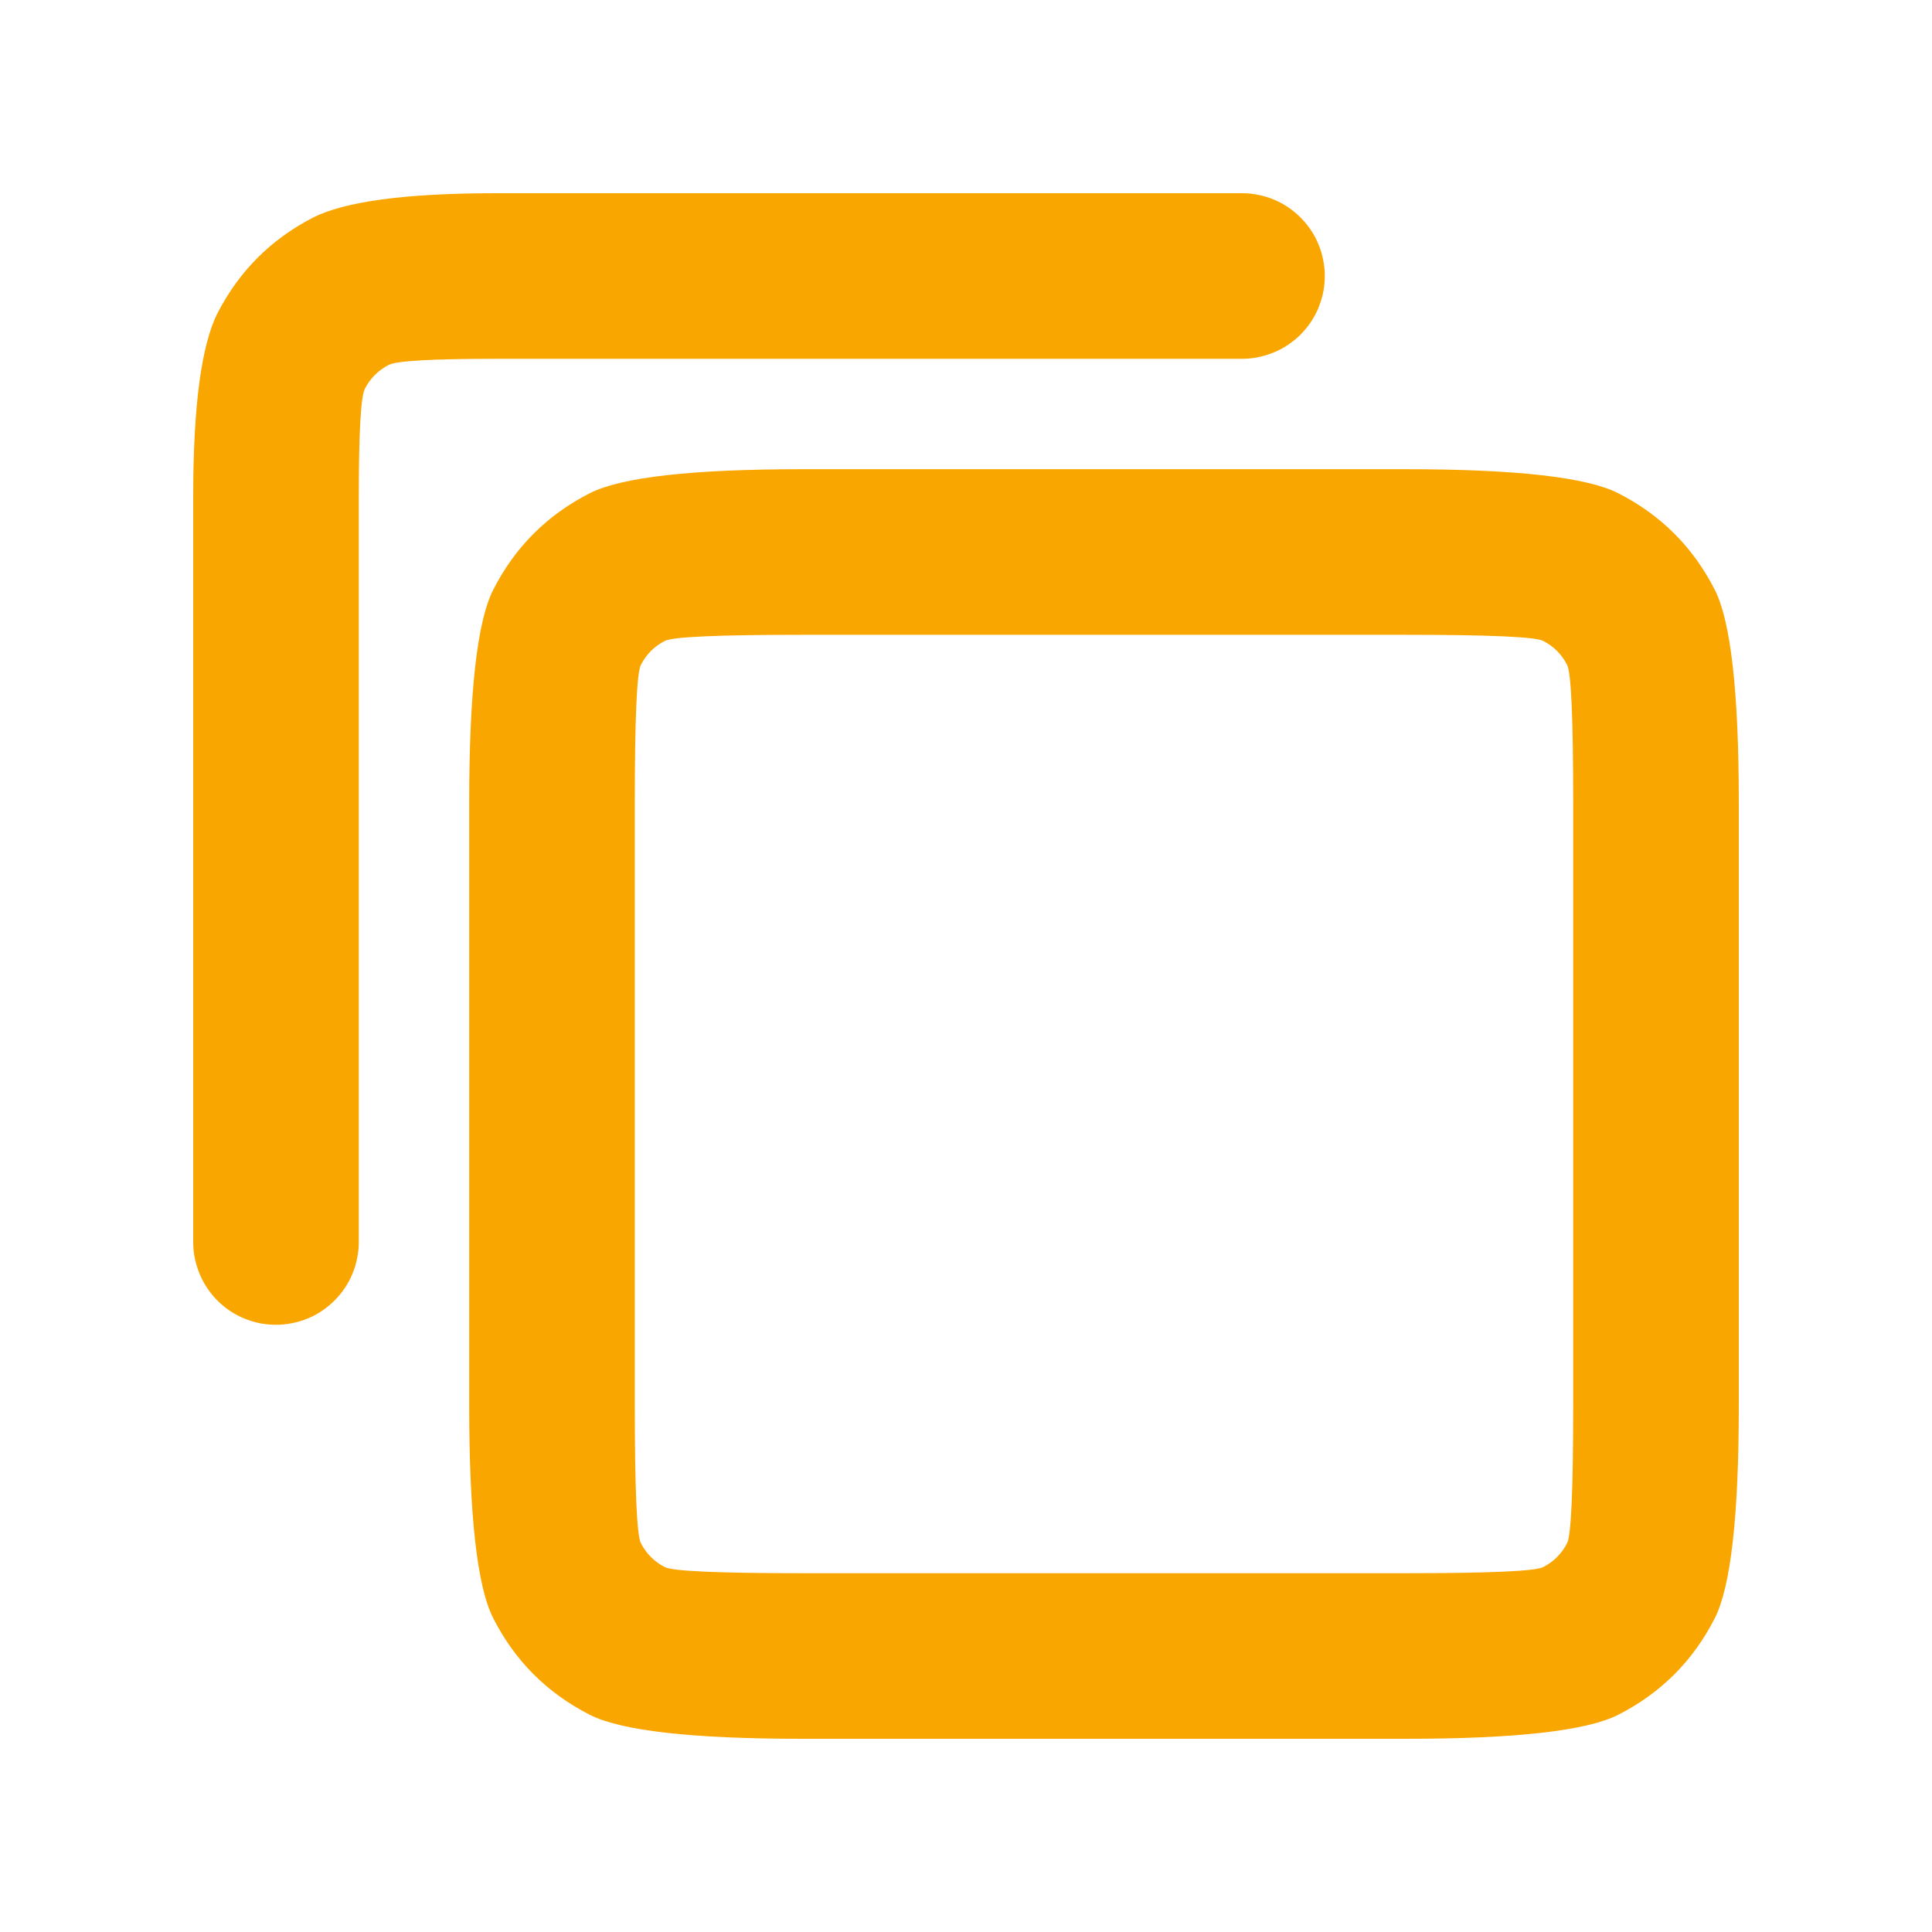 <svg xmlns="http://www.w3.org/2000/svg" xmlns:xlink="http://www.w3.org/1999/xlink" fill="none" version="1.1" width="14" height="14" viewBox="0 0 14 14"><g><g></g><g><path d="M3.4,5.814Q3.4,4.616,3.574,4.274Q3.81,3.81,4.274,3.574Q4.616,3.4,5.814,3.4L5.814,3.4L10.186,3.4Q11.384,3.4,11.726,3.574Q12.19,3.81,12.426,4.274Q12.6,4.616,12.6,5.814L12.6,10.186Q12.6,11.384,12.426,11.726Q12.19,12.19,11.726,12.426Q11.384,12.6,10.186,12.6L5.814,12.6Q4.616,12.6,4.274,12.426Q3.81,12.19,3.574,11.726Q3.4,11.384,3.4,10.186L3.4,5.814ZM4.6,5.814L4.6,10.186Q4.6,11.096,4.644,11.182Q4.703,11.297,4.818,11.356Q4.904,11.4,5.814,11.4L10.186,11.4Q11.096,11.4,11.182,11.356Q11.297,11.297,11.356,11.182Q11.4,11.096,11.4,10.186L11.4,5.814Q11.4,4.904,11.356,4.818Q11.297,4.703,11.182,4.644Q11.096,4.6,10.186,4.6L5.814,4.6L5.814,4.6Q4.904,4.6,4.818,4.644Q4.703,4.703,4.644,4.818Q4.6,4.904,4.6,5.814Z" fill="#FAA600" fill-opacity="1"/></g><g><path d="M3.6,2.6L9,2.6Q9.055,2.6,9.109,2.59Q9.16,2.58,9.209,2.562Q9.258,2.544,9.303,2.518Q9.348,2.491,9.388,2.458Q9.428,2.424,9.461,2.384Q9.495,2.344,9.521,2.298Q9.547,2.253,9.564,2.204Q9.582,2.155,9.591,2.104Q9.6,2.052,9.6,2Q9.6,1.941,9.588,1.883Q9.577,1.825,9.554,1.77Q9.532,1.716,9.499,1.667Q9.466,1.618,9.424,1.576Q9.382,1.534,9.333,1.501Q9.284,1.468,9.23,1.446Q9.175,1.423,9.117,1.412Q9.059,1.4,9,1.4L3.6,1.4Q2.61,1.4,2.264,1.579Q1.813,1.813,1.579,2.264Q1.4,2.61,1.4,3.6L1.4,9Q1.4,9.055,1.41,9.109Q1.42,9.16,1.438,9.209Q1.456,9.258,1.482,9.303Q1.509,9.348,1.542,9.388Q1.576,9.428,1.616,9.461Q1.656,9.495,1.702,9.521Q1.747,9.547,1.796,9.564Q1.845,9.582,1.896,9.591Q1.948,9.6,2,9.6Q2.059,9.6,2.117,9.588Q2.175,9.577,2.23,9.554Q2.284,9.532,2.333,9.499Q2.382,9.466,2.424,9.424Q2.466,9.382,2.499,9.333Q2.532,9.284,2.554,9.23Q2.577,9.175,2.588,9.117Q2.6,9.059,2.6,9L2.6,3.6Q2.6,2.902,2.644,2.817Q2.703,2.703,2.817,2.644Q2.902,2.6,3.6,2.6Z" fill-rule="evenodd" fill="#FAA600" fill-opacity="1"/></g></g></svg>